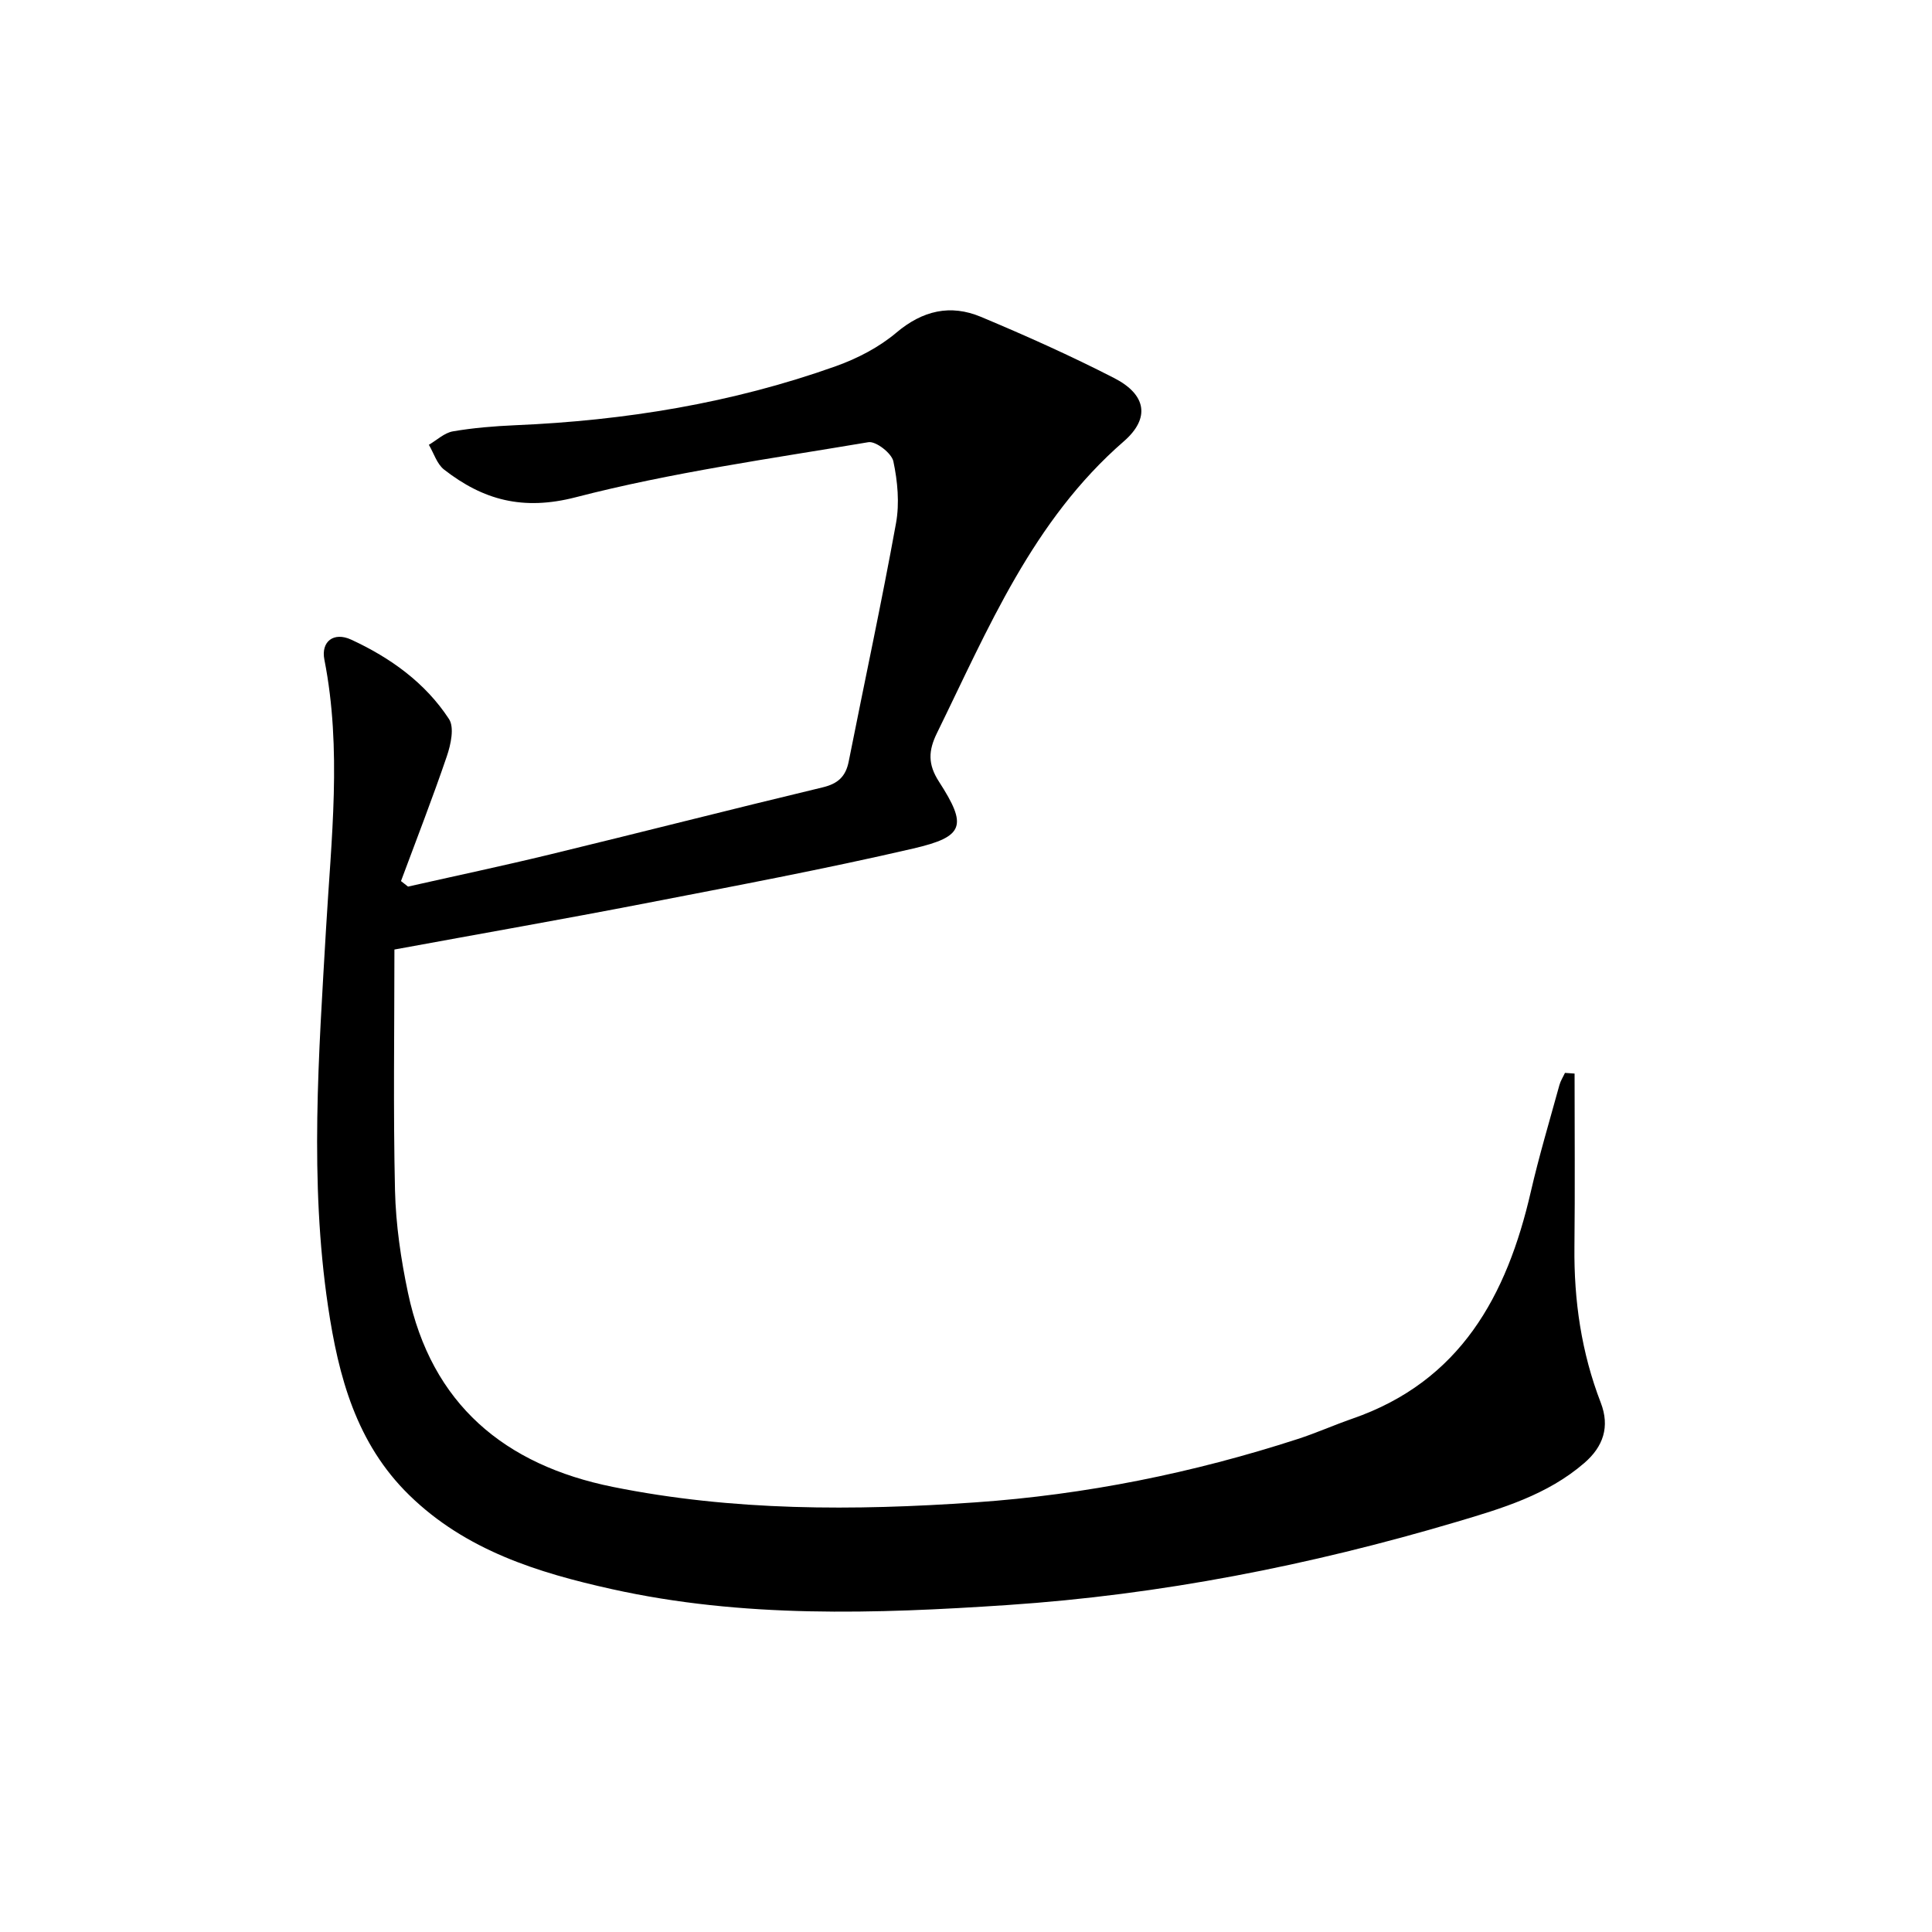 <svg enable-background="new 0 0 400 400" viewBox="0 0 400 400" xmlns="http://www.w3.org/2000/svg">
<path d="m326 222.27c0 11.96.1 23.93-.03 35.89-.12 11.1 1.44 21.87 5.45 32.25 1.92 4.98.53 9.09-3.41 12.49-7.65 6.62-17.08 9.41-26.48 12.2-30.34 9-61.25 15.08-92.86 17.2-27.44 1.84-54.91 2.73-82-3.29-15.32-3.4-30.23-8.03-41.92-19.44-10.99-10.72-14.67-24.56-16.83-39.08-3.87-26.05-1.93-52.09-.42-78.18 1.07-18.55 3.32-37.16-.34-55.73-.74-3.76 1.93-5.82 5.55-4.15 8.1 3.74 15.33 8.91 20.25 16.44 1.14 1.74.38 5.26-.43 7.65-2.96 8.7-6.31 17.28-9.51 25.9.49.38.98.76 1.46 1.14 9.78-2.21 19.58-4.28 29.32-6.64 18.85-4.57 37.63-9.38 56.5-13.9 3.19-.76 4.8-2.24 5.42-5.38 3.26-16.44 6.8-32.83 9.79-49.32.75-4.13.33-8.67-.55-12.81-.36-1.68-3.62-4.21-5.16-3.96-20.28 3.42-40.74 6.26-60.6 11.4-10.95 2.83-19.16.57-27.25-5.72-1.49-1.16-2.13-3.4-3.16-5.14 1.65-.96 3.2-2.47 4.97-2.78 4.24-.73 8.58-1.08 12.89-1.27 22.71-.96 44.94-4.57 66.39-12.22 4.46-1.59 8.94-3.91 12.53-6.94 5.46-4.61 11.21-5.92 17.52-3.28 9.33 3.91 18.6 8.06 27.6 12.68 6.61 3.39 7.53 8.27 1.98 13.1-18.89 16.41-28.1 38.82-38.7 60.43-1.77 3.62-1.89 6.43.44 10.03 5.89 9.13 5.26 11.38-5.34 13.84-18.41 4.27-37 7.76-55.56 11.36-16.92 3.28-33.89 6.25-51.85 9.55 0 16.7-.26 33.29.12 49.87.17 7.09 1.22 14.25 2.69 21.21 4.86 23.05 19.98 35.65 42.43 40.18 24.83 5.01 49.91 4.95 75.05 3.2 22.81-1.59 45.05-6.08 66.77-13.13 3.79-1.23 7.45-2.87 11.22-4.18 22.42-7.74 32.05-25.48 37-47.01 1.71-7.42 3.9-14.73 5.92-22.08.24-.88.76-1.68 1.15-2.52.67.04 1.33.09 1.99.14z" fill="currentColor"/></svg>